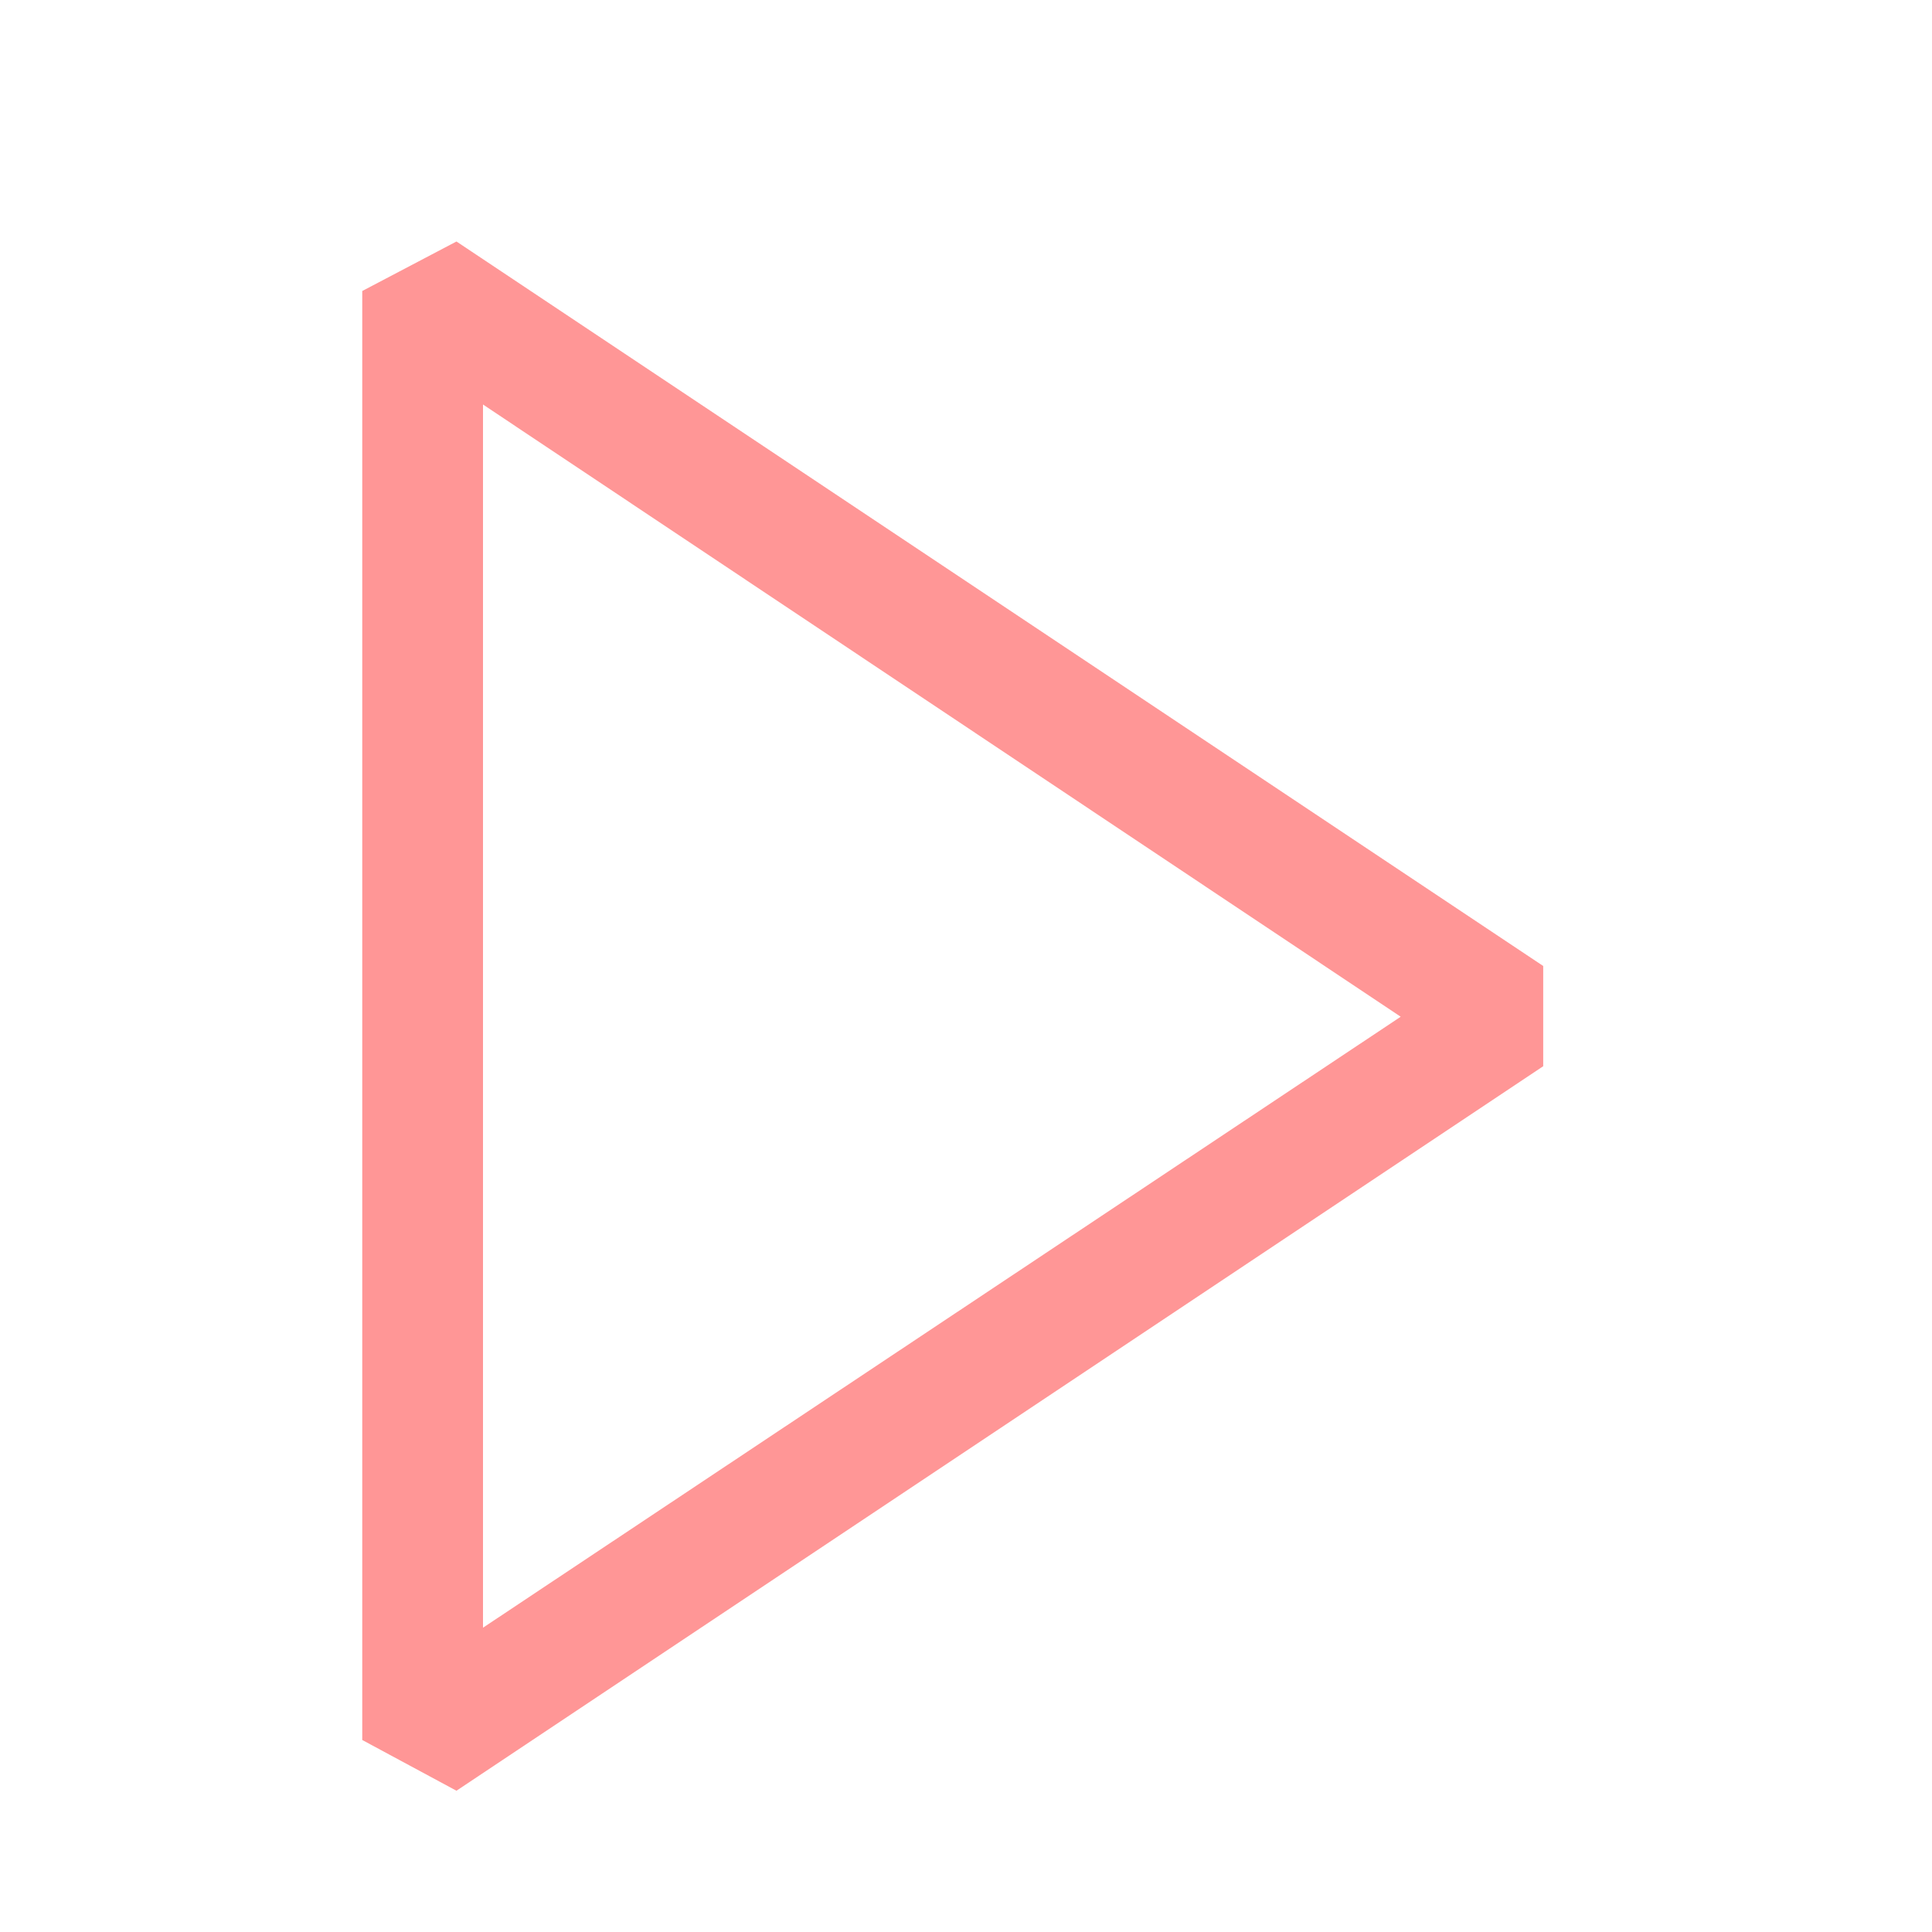 <svg width="58" height="58" viewBox="0 0 58 58" fill="none" xmlns="http://www.w3.org/2000/svg">
<path d="M13.703 7.25L10.875 8.736V52.236L13.703 53.759L46.328 32.009V29L13.703 7.25ZM14.5 48.865V12.144L42.05 30.523L14.5 48.865Z" fill="#FF9696"/>
</svg>

